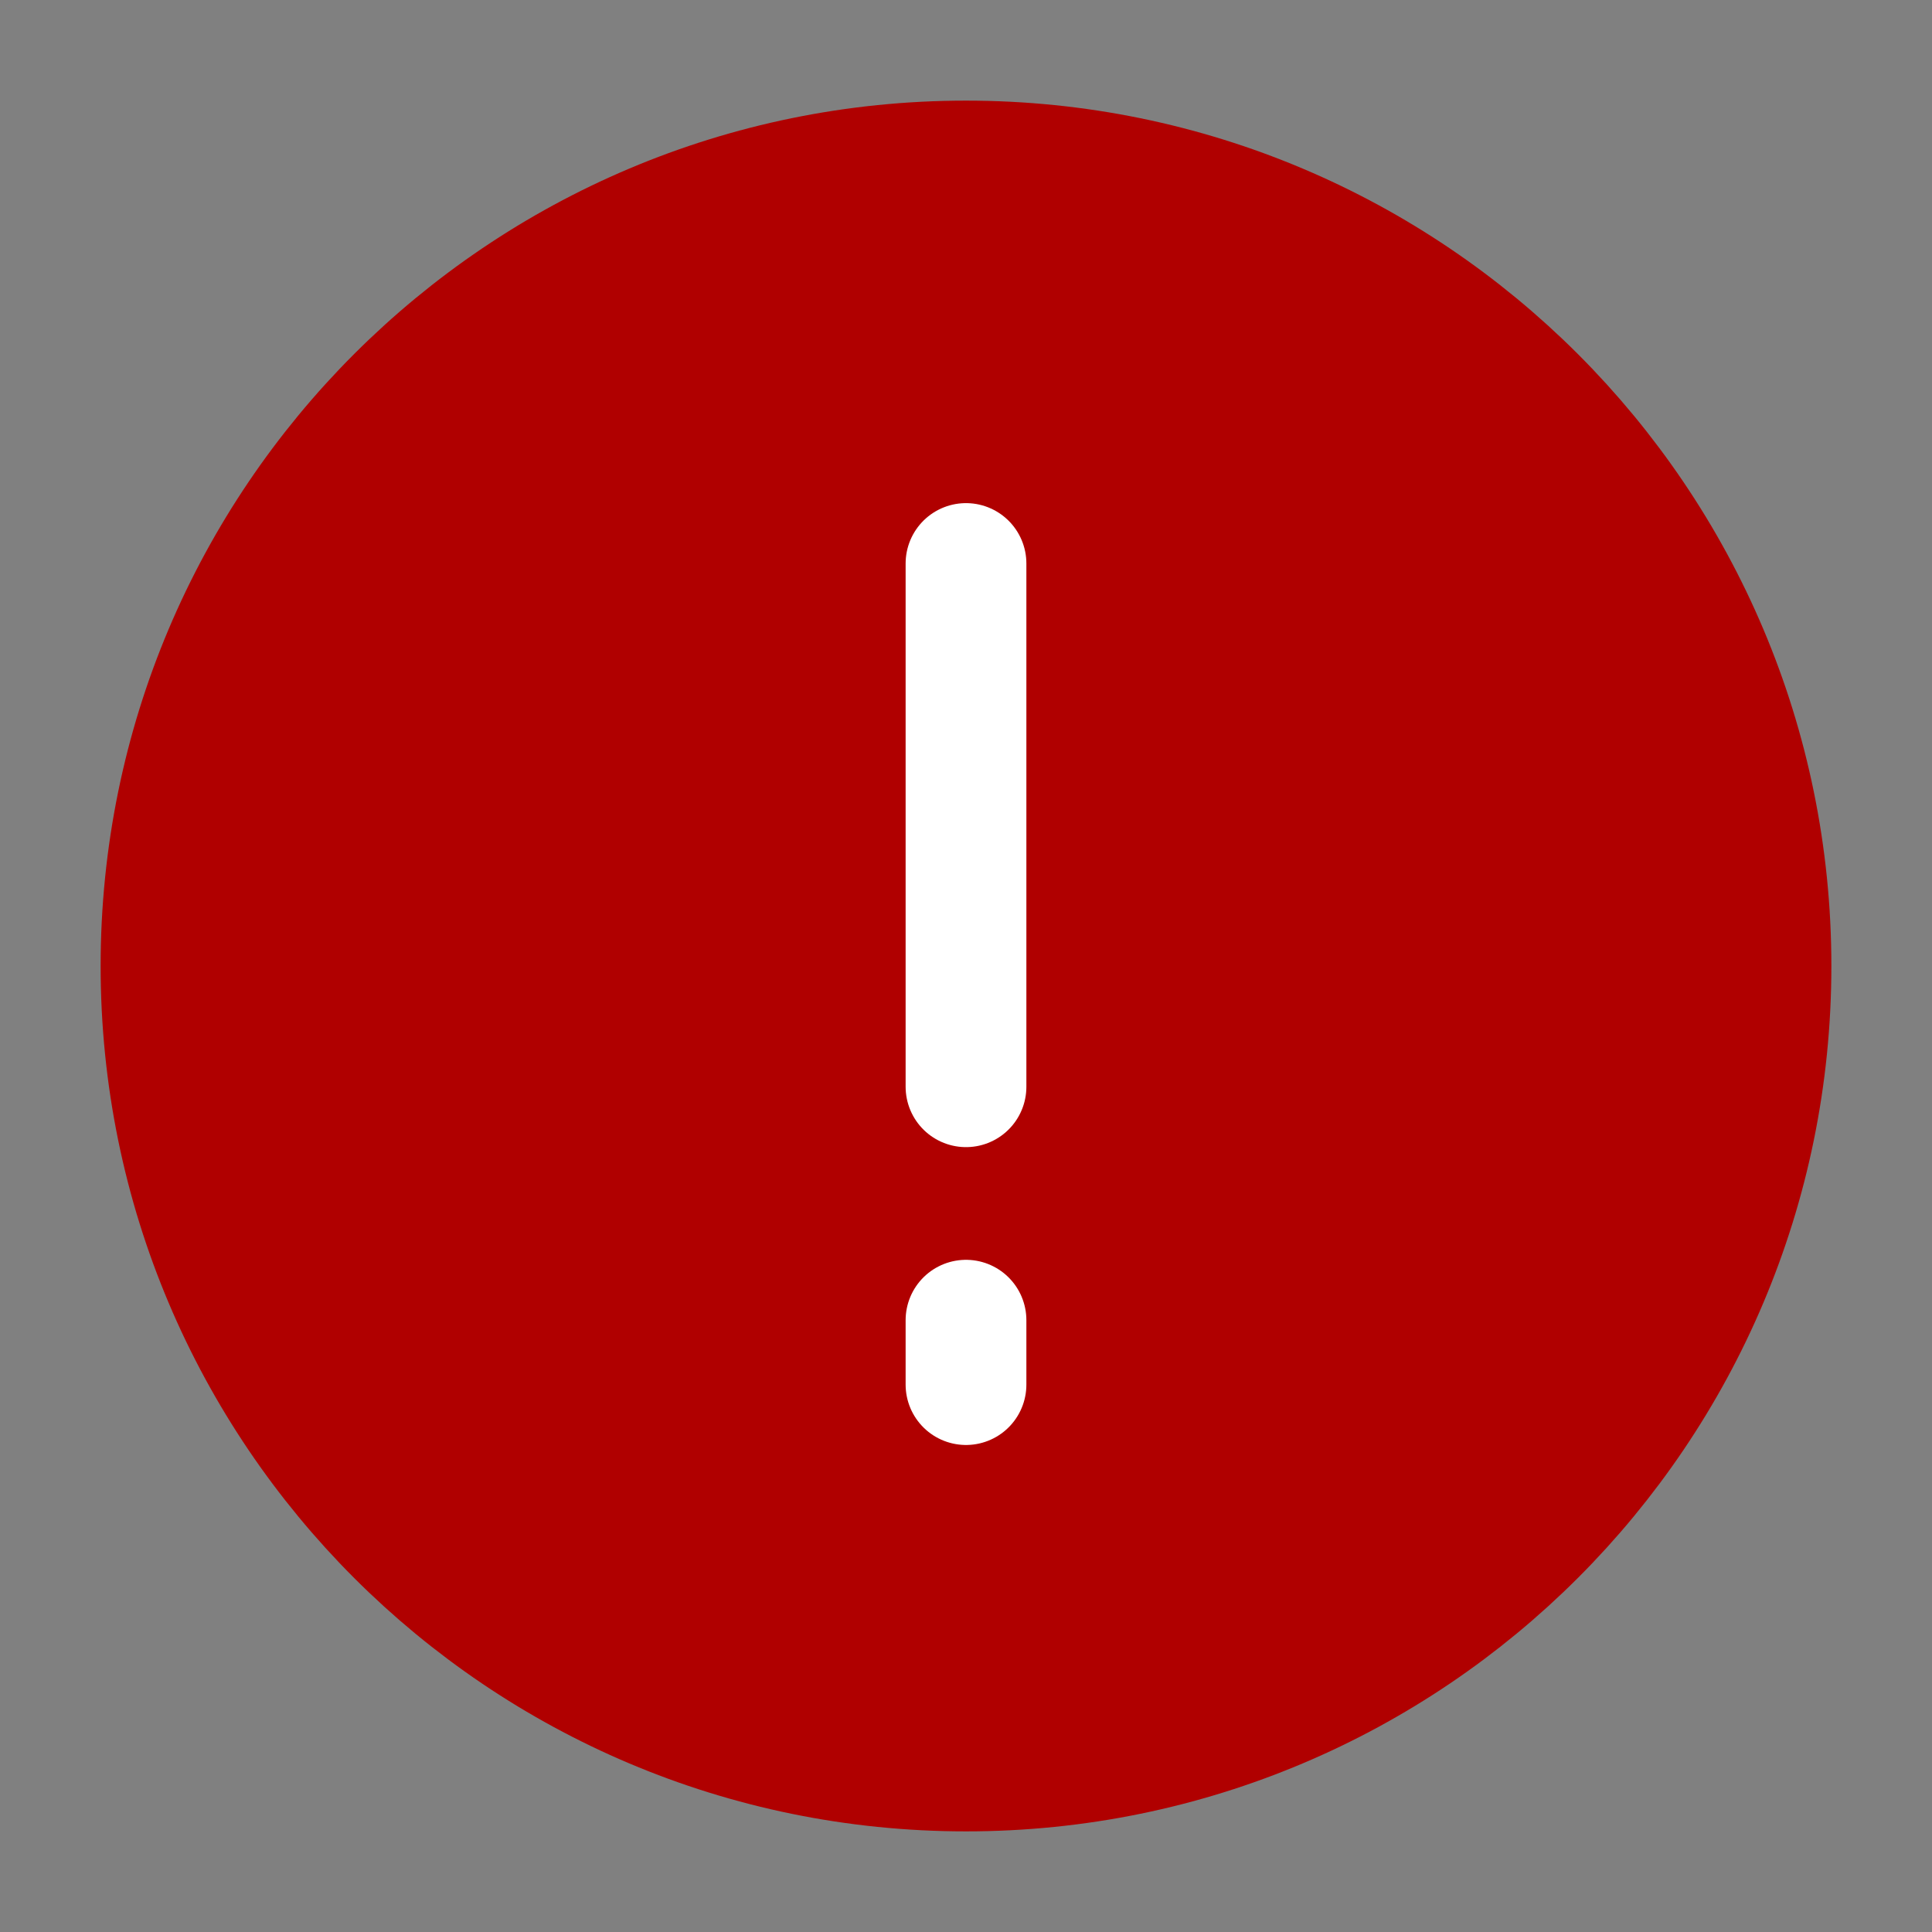 <svg width="24" height="24" viewBox="0 0 24 24" fill="none" xmlns="http://www.w3.org/2000/svg">
<rect x="0" y="0" width="24" height="24" fill="#808080" stroke="none"/>
<path d="M12 22C17.523 22 22 17.523 22 12C22 6.477 17.523 2 12 2C6.477 2 2 6.477 2 12C2 17.523 6.477 22 12 22Z" fill="#B00000" stroke="#B00000" stroke-width="1.5" stroke-miterlimit="10" stroke-linecap="round" stroke-linejoin="round"/>
<path d="M12 13.5L12 7M12 16.4V17.2" stroke="white" stroke-width="1.5" stroke-linecap="round" stroke-linejoin="round"/>
</svg>
